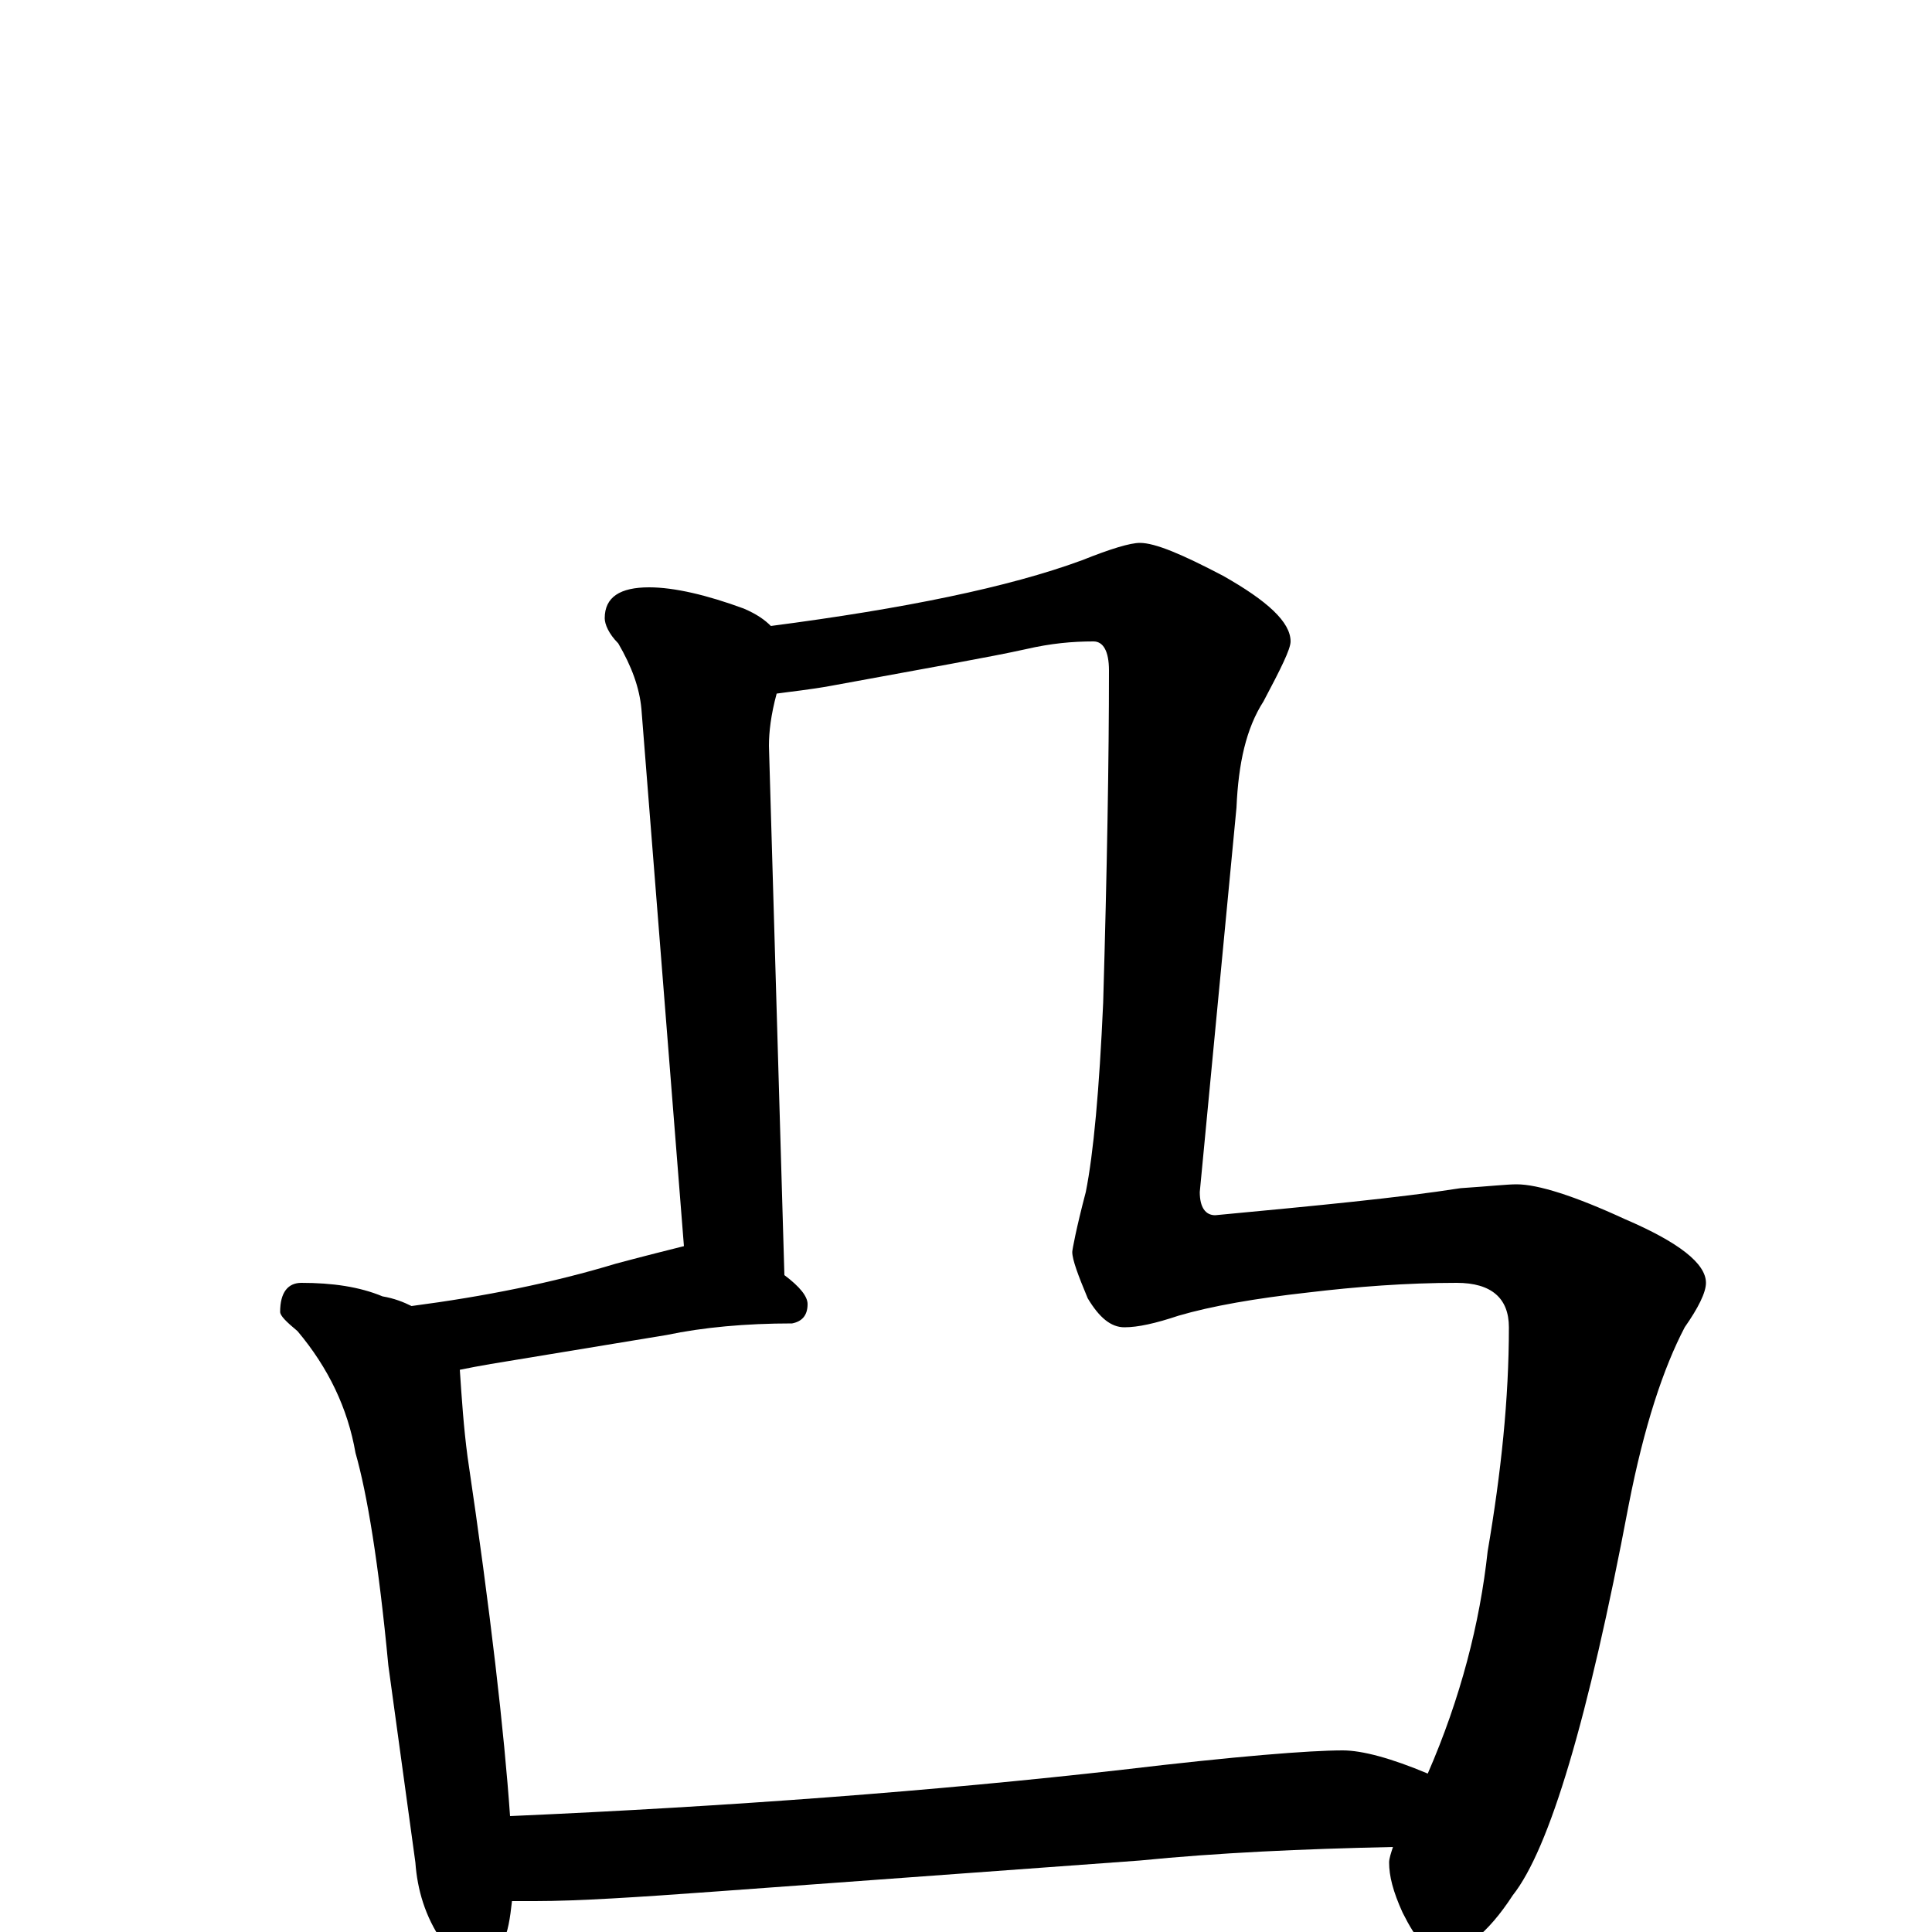 <?xml version="1.0" encoding="utf-8" ?>
<!DOCTYPE svg PUBLIC "-//W3C//DTD SVG 1.1//EN" "http://www.w3.org/Graphics/SVG/1.1/DTD/svg11.dtd">
<svg version="1.1" id="Layer_1" xmlns="http://www.w3.org/2000/svg" xmlns:xlink="http://www.w3.org/1999/xlink" x="0px" y="145px" width="1000px" height="1000px" viewBox="0 0 1000 1000" enable-background="new 0 0 1000 1000" xml:space="preserve">
<g id="Layer_1">
<path id="glyph" transform="matrix(1 0 0 -1 0 1000)" d="M336,696C349,696 366,692 385,685C392,682 396,679 399,676C468,685 522,696 560,710C575,716 585,719 590,719C598,719 612,713 633,702C656,689 668,678 668,668C668,664 663,654 654,637C645,623 641,605 640,582l-19,-199C621,375 624,371 629,371C682,376 724,380 756,385C771,386 780,387 785,387C796,387 815,381 841,369C869,357 883,346 883,336C883,331 879,323 872,313C861,292 851,262 843,221C822,110 802,43 783,19C770,-1 757,-11 746,-11C739,-11 733,-4 726,10C721,21 719,29 719,36C719,38 720,41 721,44C674,43 630,41 590,37l-219,-16C330,18 299,16 277,16C273,16 269,16 265,16C264,7 263,0 260,-6C255,-15 251,-19 246,-19C240,-19 234,-14 229,-5C220,8 216,22 215,36l-14,102C196,191 190,227 184,248C180,271 170,292 154,311C148,316 145,319 145,321C145,331 149,336 156,336C172,336 186,334 198,329C204,328 209,326 213,324C251,329 286,336 319,346C334,350 346,353 354,355l-22,278C331,644 327,655 320,667C315,672 313,677 313,680C313,691 321,696 336,696M264,60C378,65 484,73 581,84C640,91 678,94 695,94C705,94 720,90 739,82C756,121 766,160 770,197C777,238 781,276 781,313C781,328 772,336 754,336C728,336 702,334 677,331C650,328 627,324 610,319C598,315 589,313 582,313C575,313 569,318 563,328C558,340 555,348 555,352C555,353 557,364 562,383C566,403 569,436 571,481C573,550 574,607 574,653C574,663 571,668 566,668C555,668 544,667 531,664C513,660 479,654 430,645C419,643 409,642 402,641C399,630 398,621 398,614l8,-274C414,334 418,329 418,325C418,319 415,316 410,315C386,315 364,313 345,309l-91,-15C248,293 243,292 238,291C239,276 240,261 242,246C254,165 261,103 264,60z"/>
</g>
</svg>
